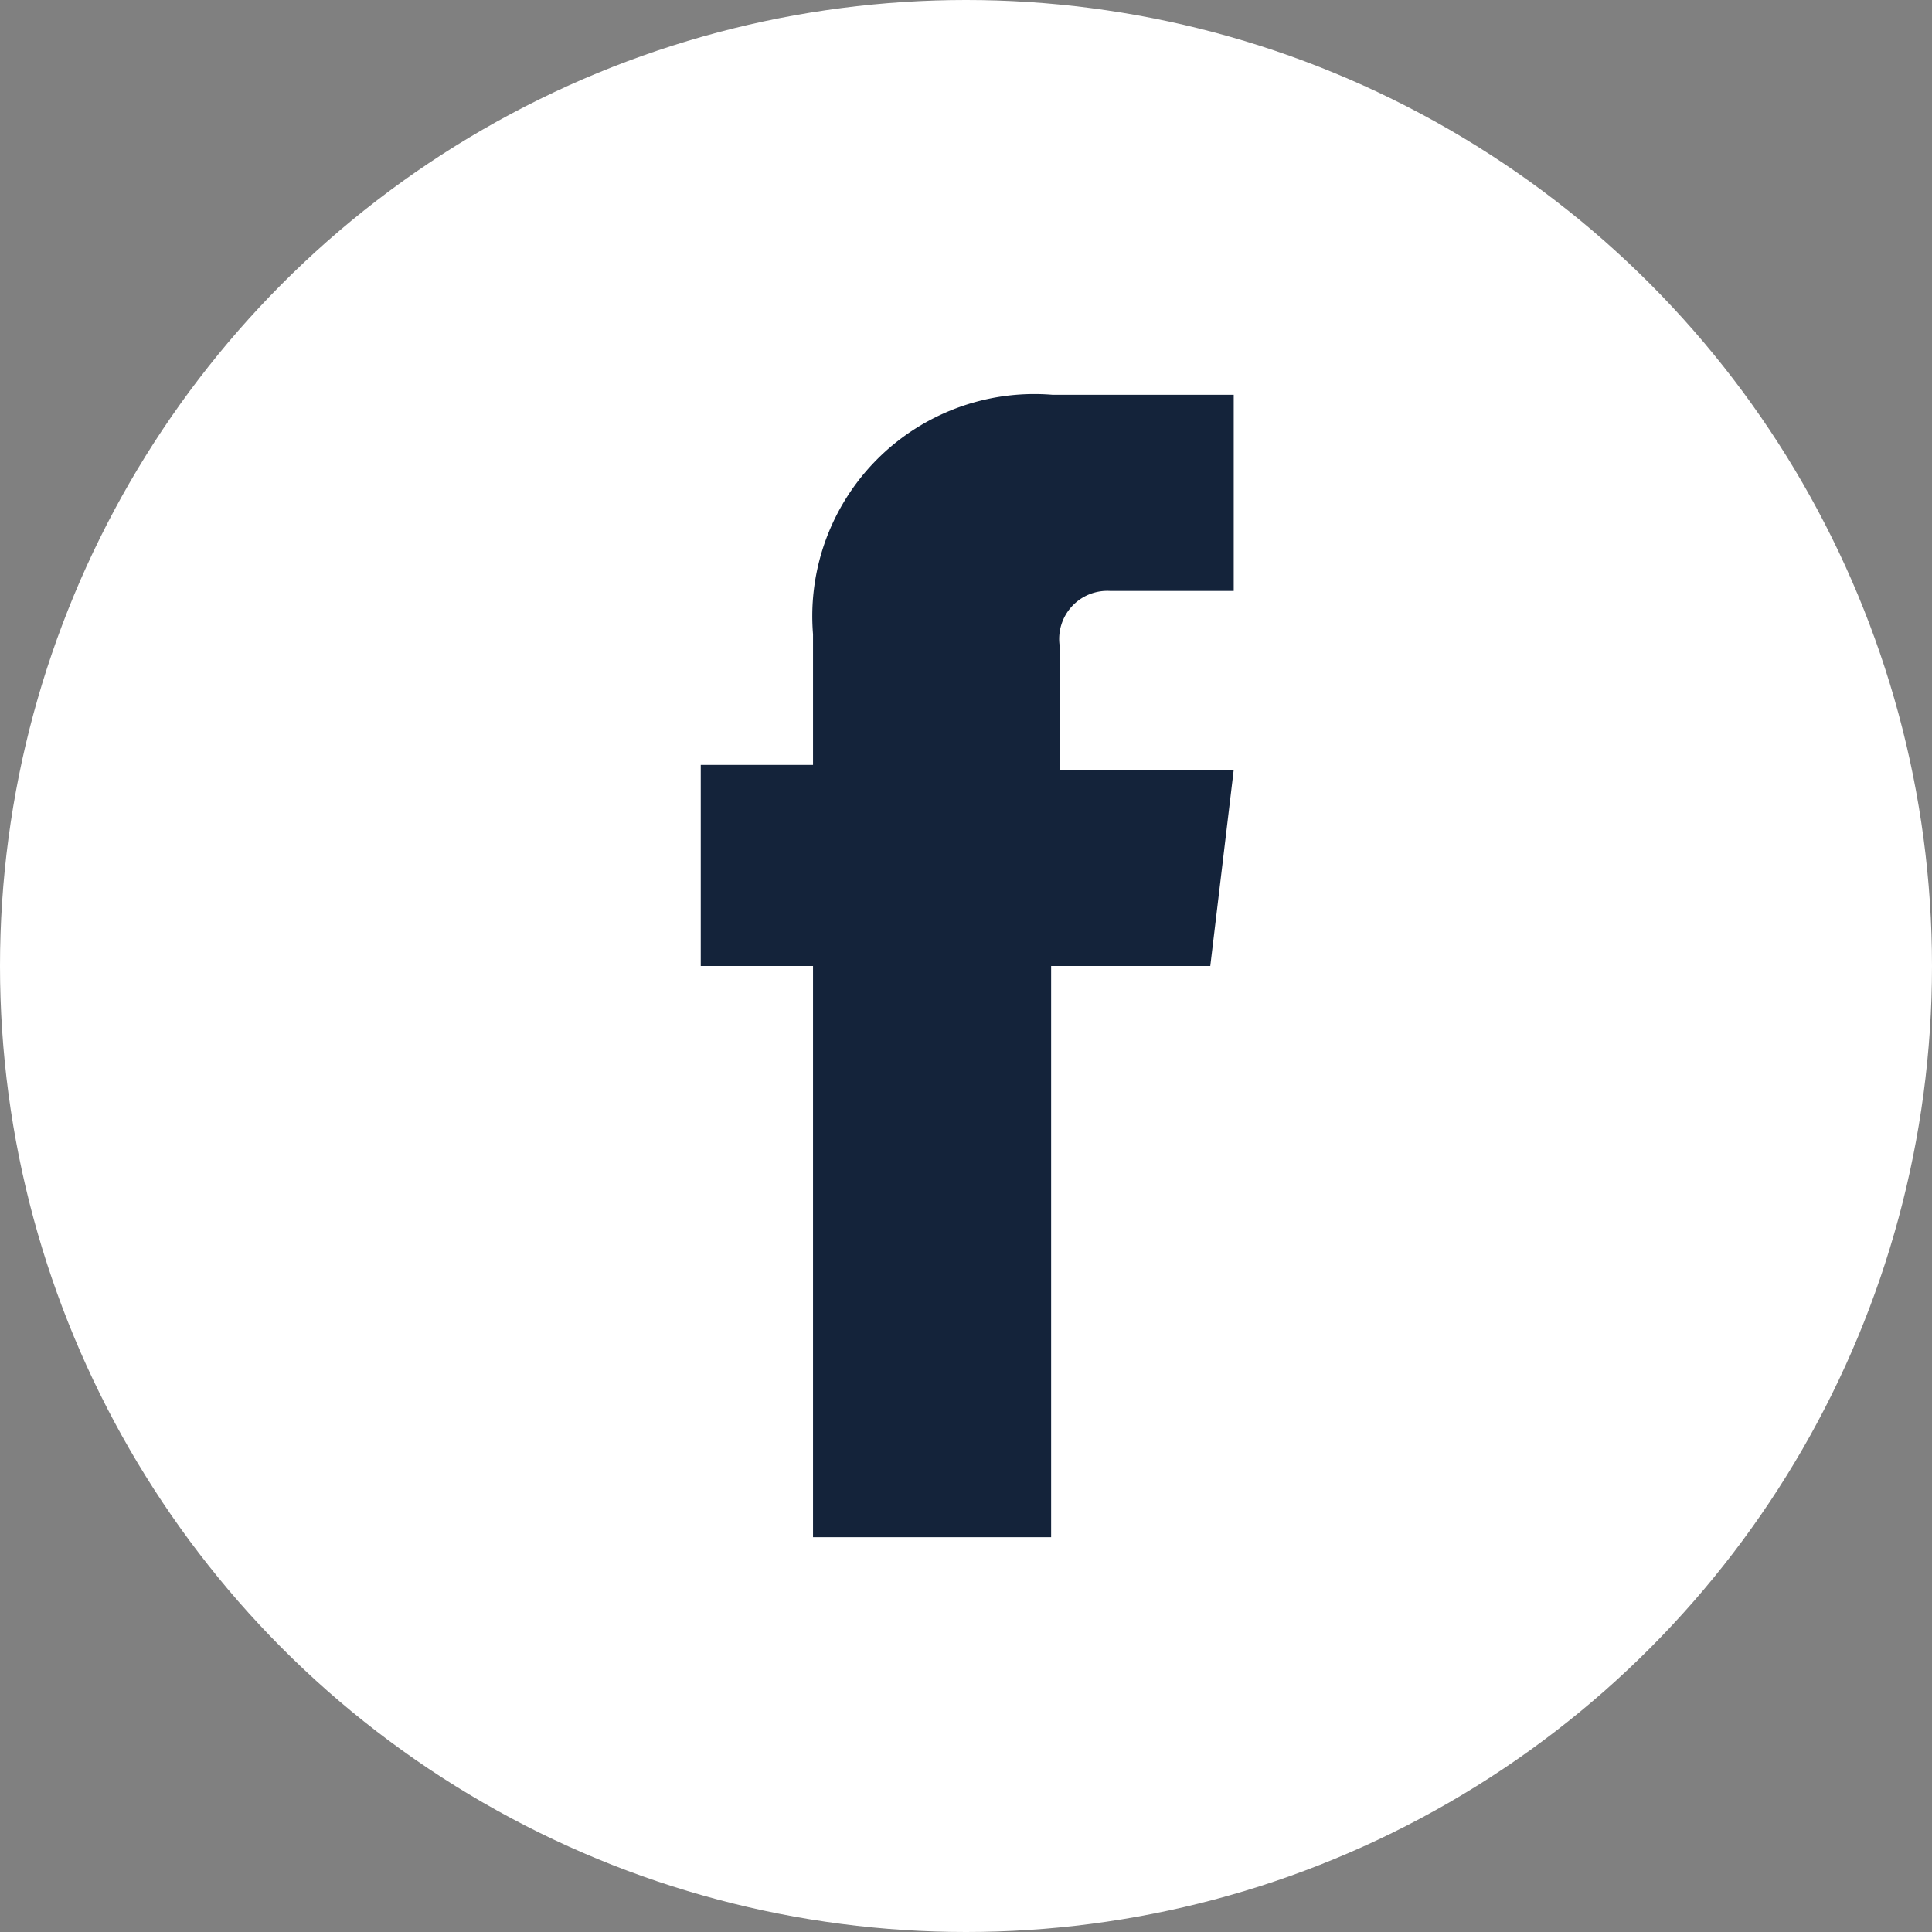 <svg id="Capa_1" data-name="Capa 1" xmlns="http://www.w3.org/2000/svg" viewBox="0 0 15.66 15.66"><rect x="0" y="0" width="15.66" height="15.66" fill="#808080" stroke="none"/><defs><style>.cls-1{fill:#fff;}.cls-2{fill:#14233a;}</style></defs><title>Logo</title><circle class="cls-1" cx="7.83" cy="7.83" r="7.83"/><path class="cls-2" d="M9.81,7.83H8.52v4.63H6.59V7.83H5.68V6.2H6.59V5.14A1.8,1.8,0,0,1,8.53,3.2H10V4.79h-1a0.39,0.39,0,0,0-.41.45v1H10Zm0,0"/></svg>